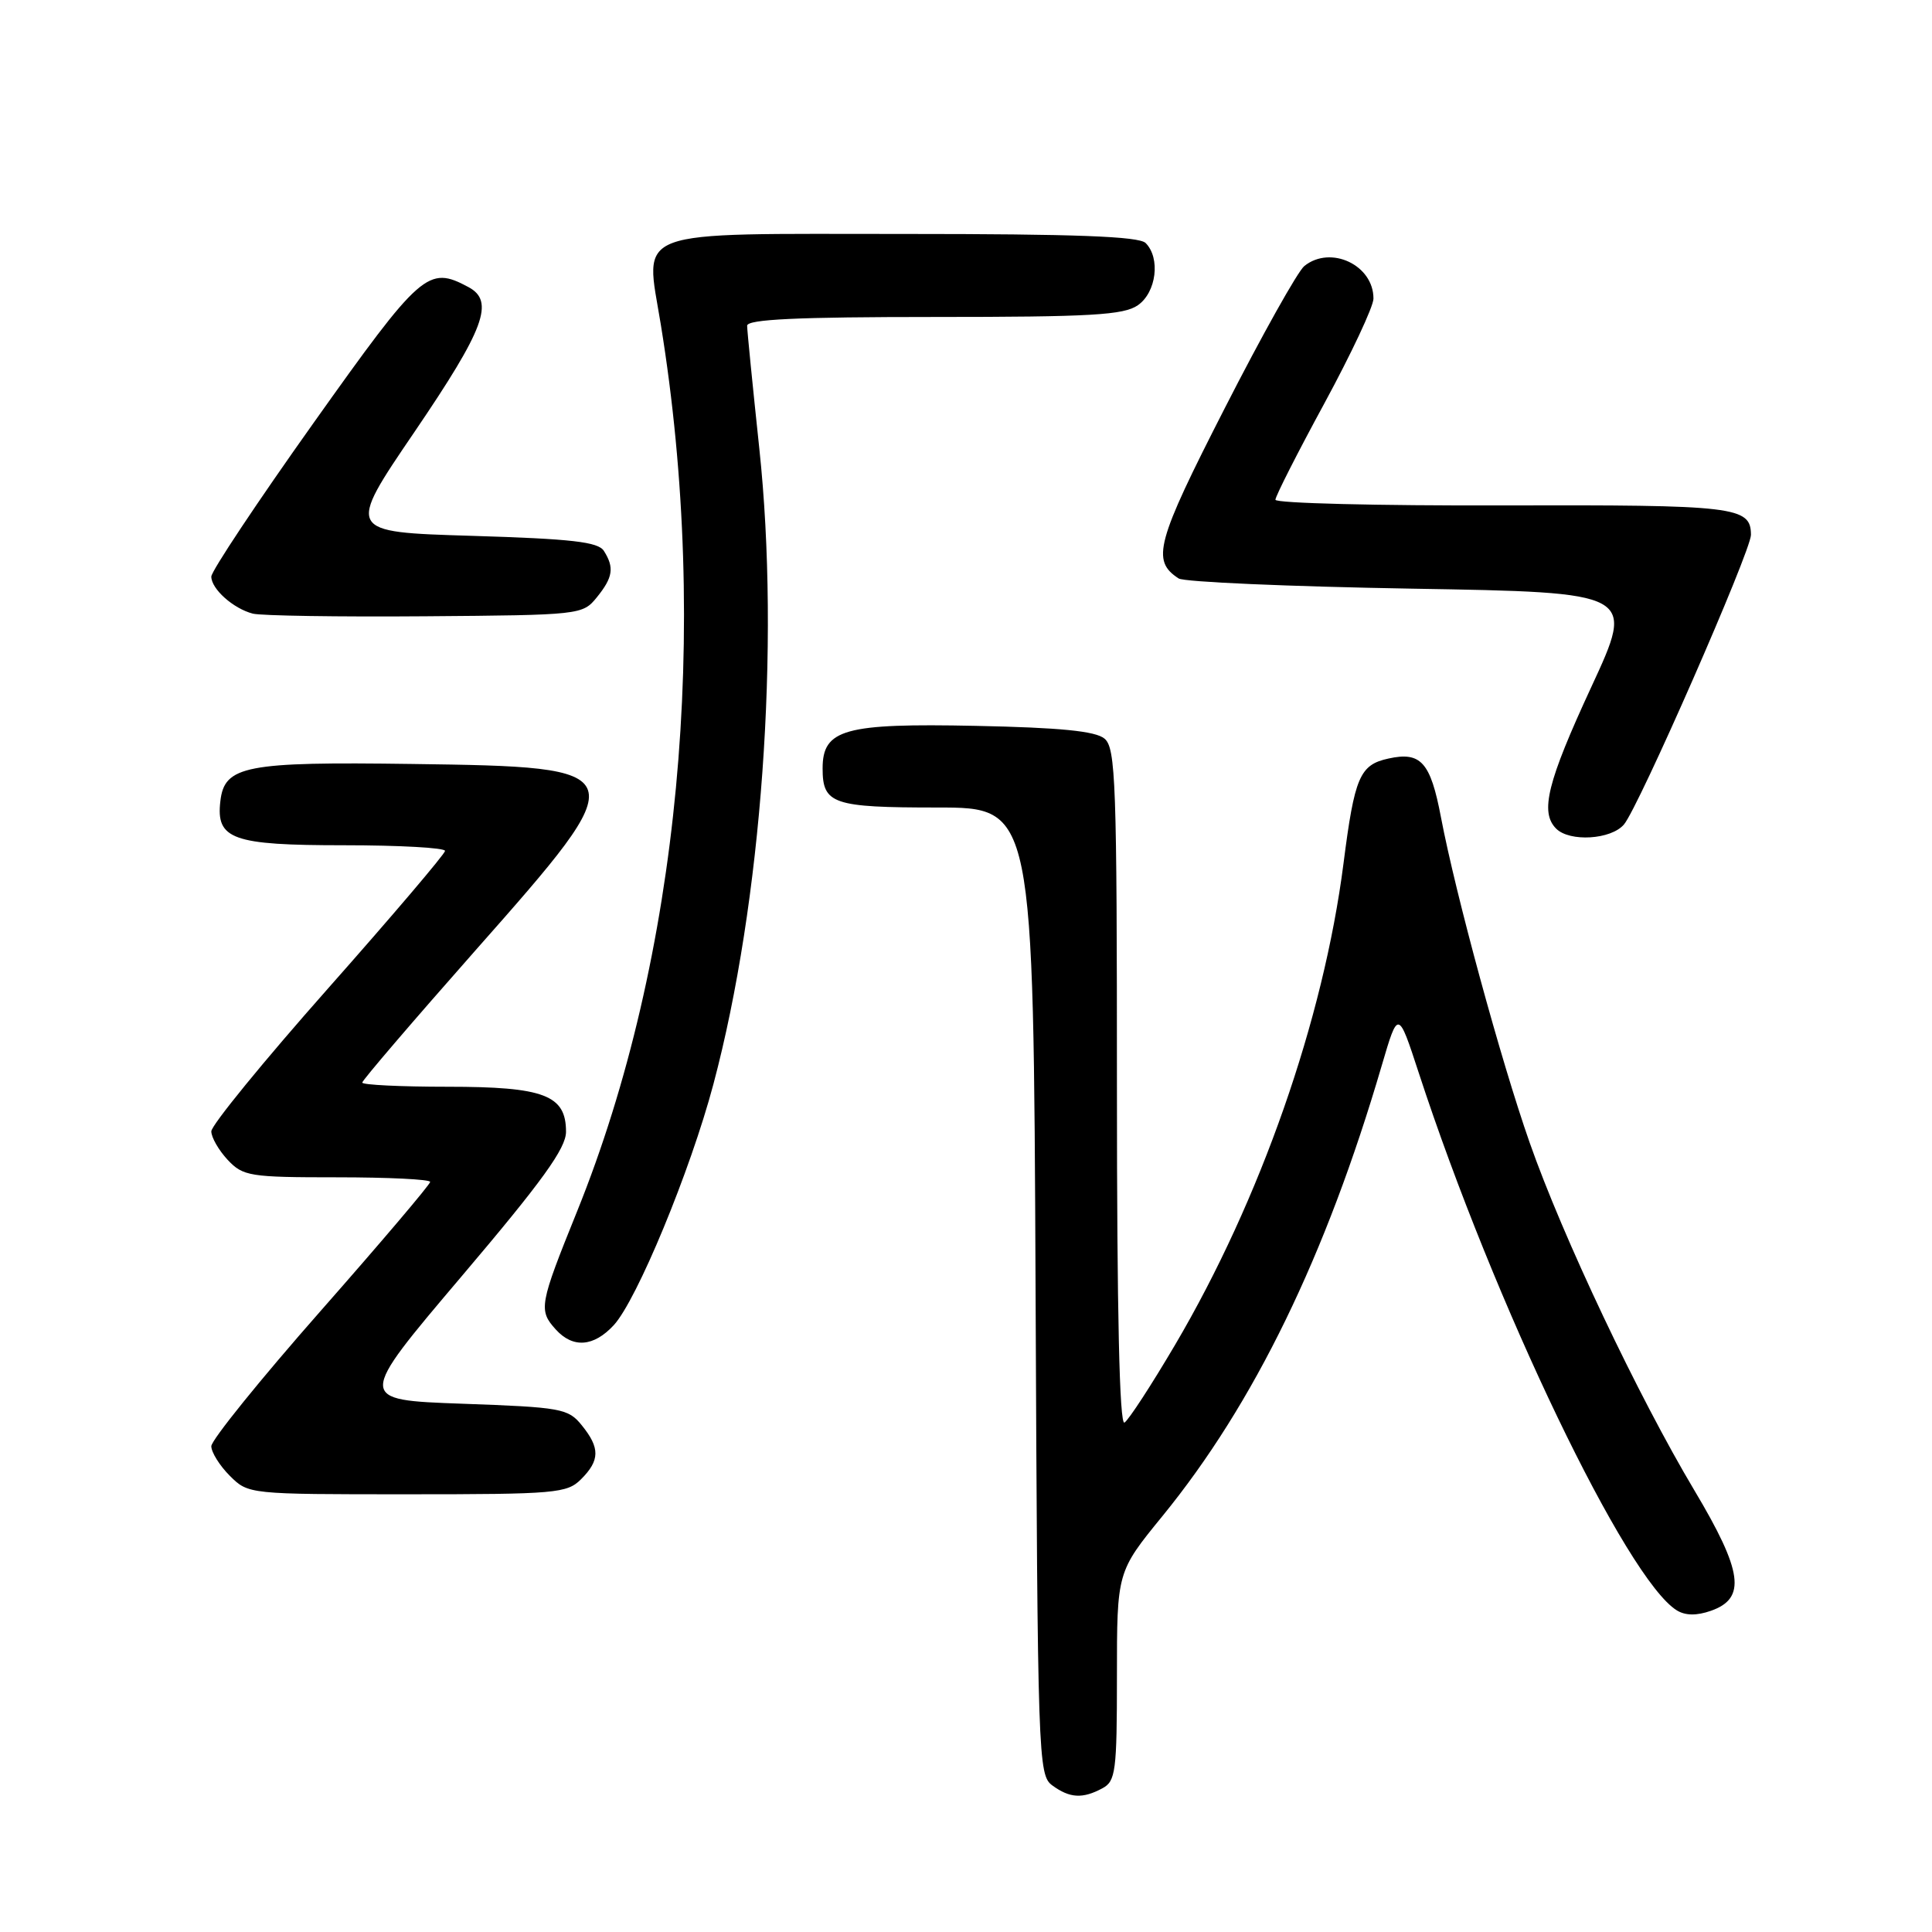<?xml version="1.0" encoding="UTF-8" standalone="no"?>
<!DOCTYPE svg PUBLIC "-//W3C//DTD SVG 1.1//EN" "http://www.w3.org/Graphics/SVG/1.1/DTD/svg11.dtd" >
<svg xmlns="http://www.w3.org/2000/svg" xmlns:xlink="http://www.w3.org/1999/xlink" version="1.1" viewBox="0 0 256 256">
 <g >
 <path fill="currentColor"
d=" M 146.07 236.96 C 147.83 236.02 148.00 234.75 148.00 222.10 C 148.00 208.28 148.00 208.28 154.03 200.89 C 166.17 186.01 175.69 166.45 183.10 141.15 C 185.26 133.80 185.26 133.80 187.99 142.15 C 198.00 172.79 215.55 209.32 222.20 213.39 C 223.33 214.08 224.82 214.10 226.70 213.44 C 231.42 211.79 230.93 208.24 224.52 197.49 C 217.06 184.99 207.07 163.90 202.68 151.38 C 198.89 140.57 192.88 118.52 190.93 108.27 C 189.55 100.99 188.27 99.56 183.98 100.51 C 180.17 101.34 179.49 102.93 178.02 114.42 C 175.37 135.10 167.01 158.99 155.71 178.19 C 152.57 183.52 149.55 188.16 149.00 188.50 C 148.34 188.91 148.00 173.98 148.00 144.18 C 148.00 103.64 147.84 99.11 146.35 97.87 C 145.15 96.87 140.49 96.41 129.28 96.18 C 111.90 95.82 109.00 96.62 109.00 101.82 C 109.00 106.54 110.35 107.00 124.17 107.00 C 136.94 107.00 136.94 107.00 137.22 171.08 C 137.49 233.19 137.56 235.21 139.44 236.58 C 141.75 238.27 143.45 238.37 146.07 236.96 Z  M 77.00 196.00 C 79.50 193.50 79.52 191.86 77.09 188.86 C 75.29 186.63 74.39 186.47 61.23 186.00 C 47.28 185.50 47.28 185.50 61.14 169.15 C 71.88 156.49 75.00 152.16 75.00 149.96 C 75.00 145.10 72.10 144.00 59.28 144.00 C 53.07 144.00 48.00 143.75 48.00 143.45 C 48.00 143.15 54.75 135.27 63.00 125.93 C 84.31 101.83 84.24 101.63 54.60 101.23 C 32.53 100.92 29.74 101.46 29.20 106.15 C 28.60 111.22 30.79 112.00 45.57 112.00 C 52.96 112.00 58.99 112.34 58.97 112.75 C 58.95 113.16 51.98 121.36 43.47 130.97 C 34.96 140.58 28.00 149.10 28.00 149.91 C 28.00 150.71 28.98 152.41 30.17 153.69 C 32.22 155.86 33.08 156.00 44.67 156.00 C 51.45 156.00 57.00 156.27 57.00 156.61 C 57.00 156.94 50.48 164.63 42.50 173.69 C 34.52 182.75 28.00 190.82 28.00 191.63 C 28.00 192.43 29.10 194.20 30.45 195.55 C 32.91 198.00 32.94 198.00 53.95 198.00 C 73.67 198.00 75.13 197.87 77.00 196.00 Z  M 81.32 175.60 C 84.38 172.29 91.47 155.17 94.53 143.66 C 100.94 119.57 103.40 85.53 100.61 59.41 C 99.73 51.11 99.00 43.80 99.00 43.16 C 99.00 42.31 105.65 42.00 123.78 42.00 C 144.58 42.00 148.91 41.75 150.78 40.44 C 153.23 38.73 153.79 34.19 151.80 32.20 C 150.92 31.32 142.46 31.00 119.95 31.00 C 83.12 31.00 85.47 30.13 87.56 43.00 C 94.14 83.46 90.03 126.98 76.46 160.53 C 71.46 172.90 71.33 173.61 73.65 176.17 C 75.92 178.67 78.66 178.47 81.32 175.60 Z  M 215.18 109.25 C 217.12 106.98 232.02 73.00 232.01 70.87 C 231.99 67.12 230.02 66.89 199.08 66.97 C 182.54 67.02 169.00 66.68 169.00 66.22 C 169.00 65.76 171.92 60.01 175.49 53.44 C 179.05 46.87 181.98 40.64 181.99 39.58 C 182.02 35.13 176.32 32.44 172.83 35.25 C 171.97 35.94 167.23 44.40 162.30 54.06 C 153.19 71.88 152.53 74.29 156.18 76.65 C 156.91 77.12 170.81 77.72 187.08 78.00 C 216.66 78.50 216.66 78.50 210.87 91.00 C 205.01 103.65 204.03 107.63 206.20 109.80 C 207.99 111.59 213.47 111.26 215.18 109.25 Z  M 79.09 79.14 C 81.22 76.51 81.42 75.21 80.02 73.00 C 79.27 71.80 75.76 71.40 62.48 71.00 C 45.89 70.50 45.89 70.50 54.95 57.19 C 64.22 43.55 65.57 39.91 62.07 38.04 C 56.72 35.17 55.82 35.96 41.54 56.05 C 34.09 66.53 28.00 75.69 28.00 76.40 C 28.00 78.04 30.91 80.64 33.50 81.31 C 34.60 81.59 44.88 81.75 56.34 81.66 C 76.95 81.50 77.20 81.47 79.09 79.14 Z "/>
</g>
</svg>